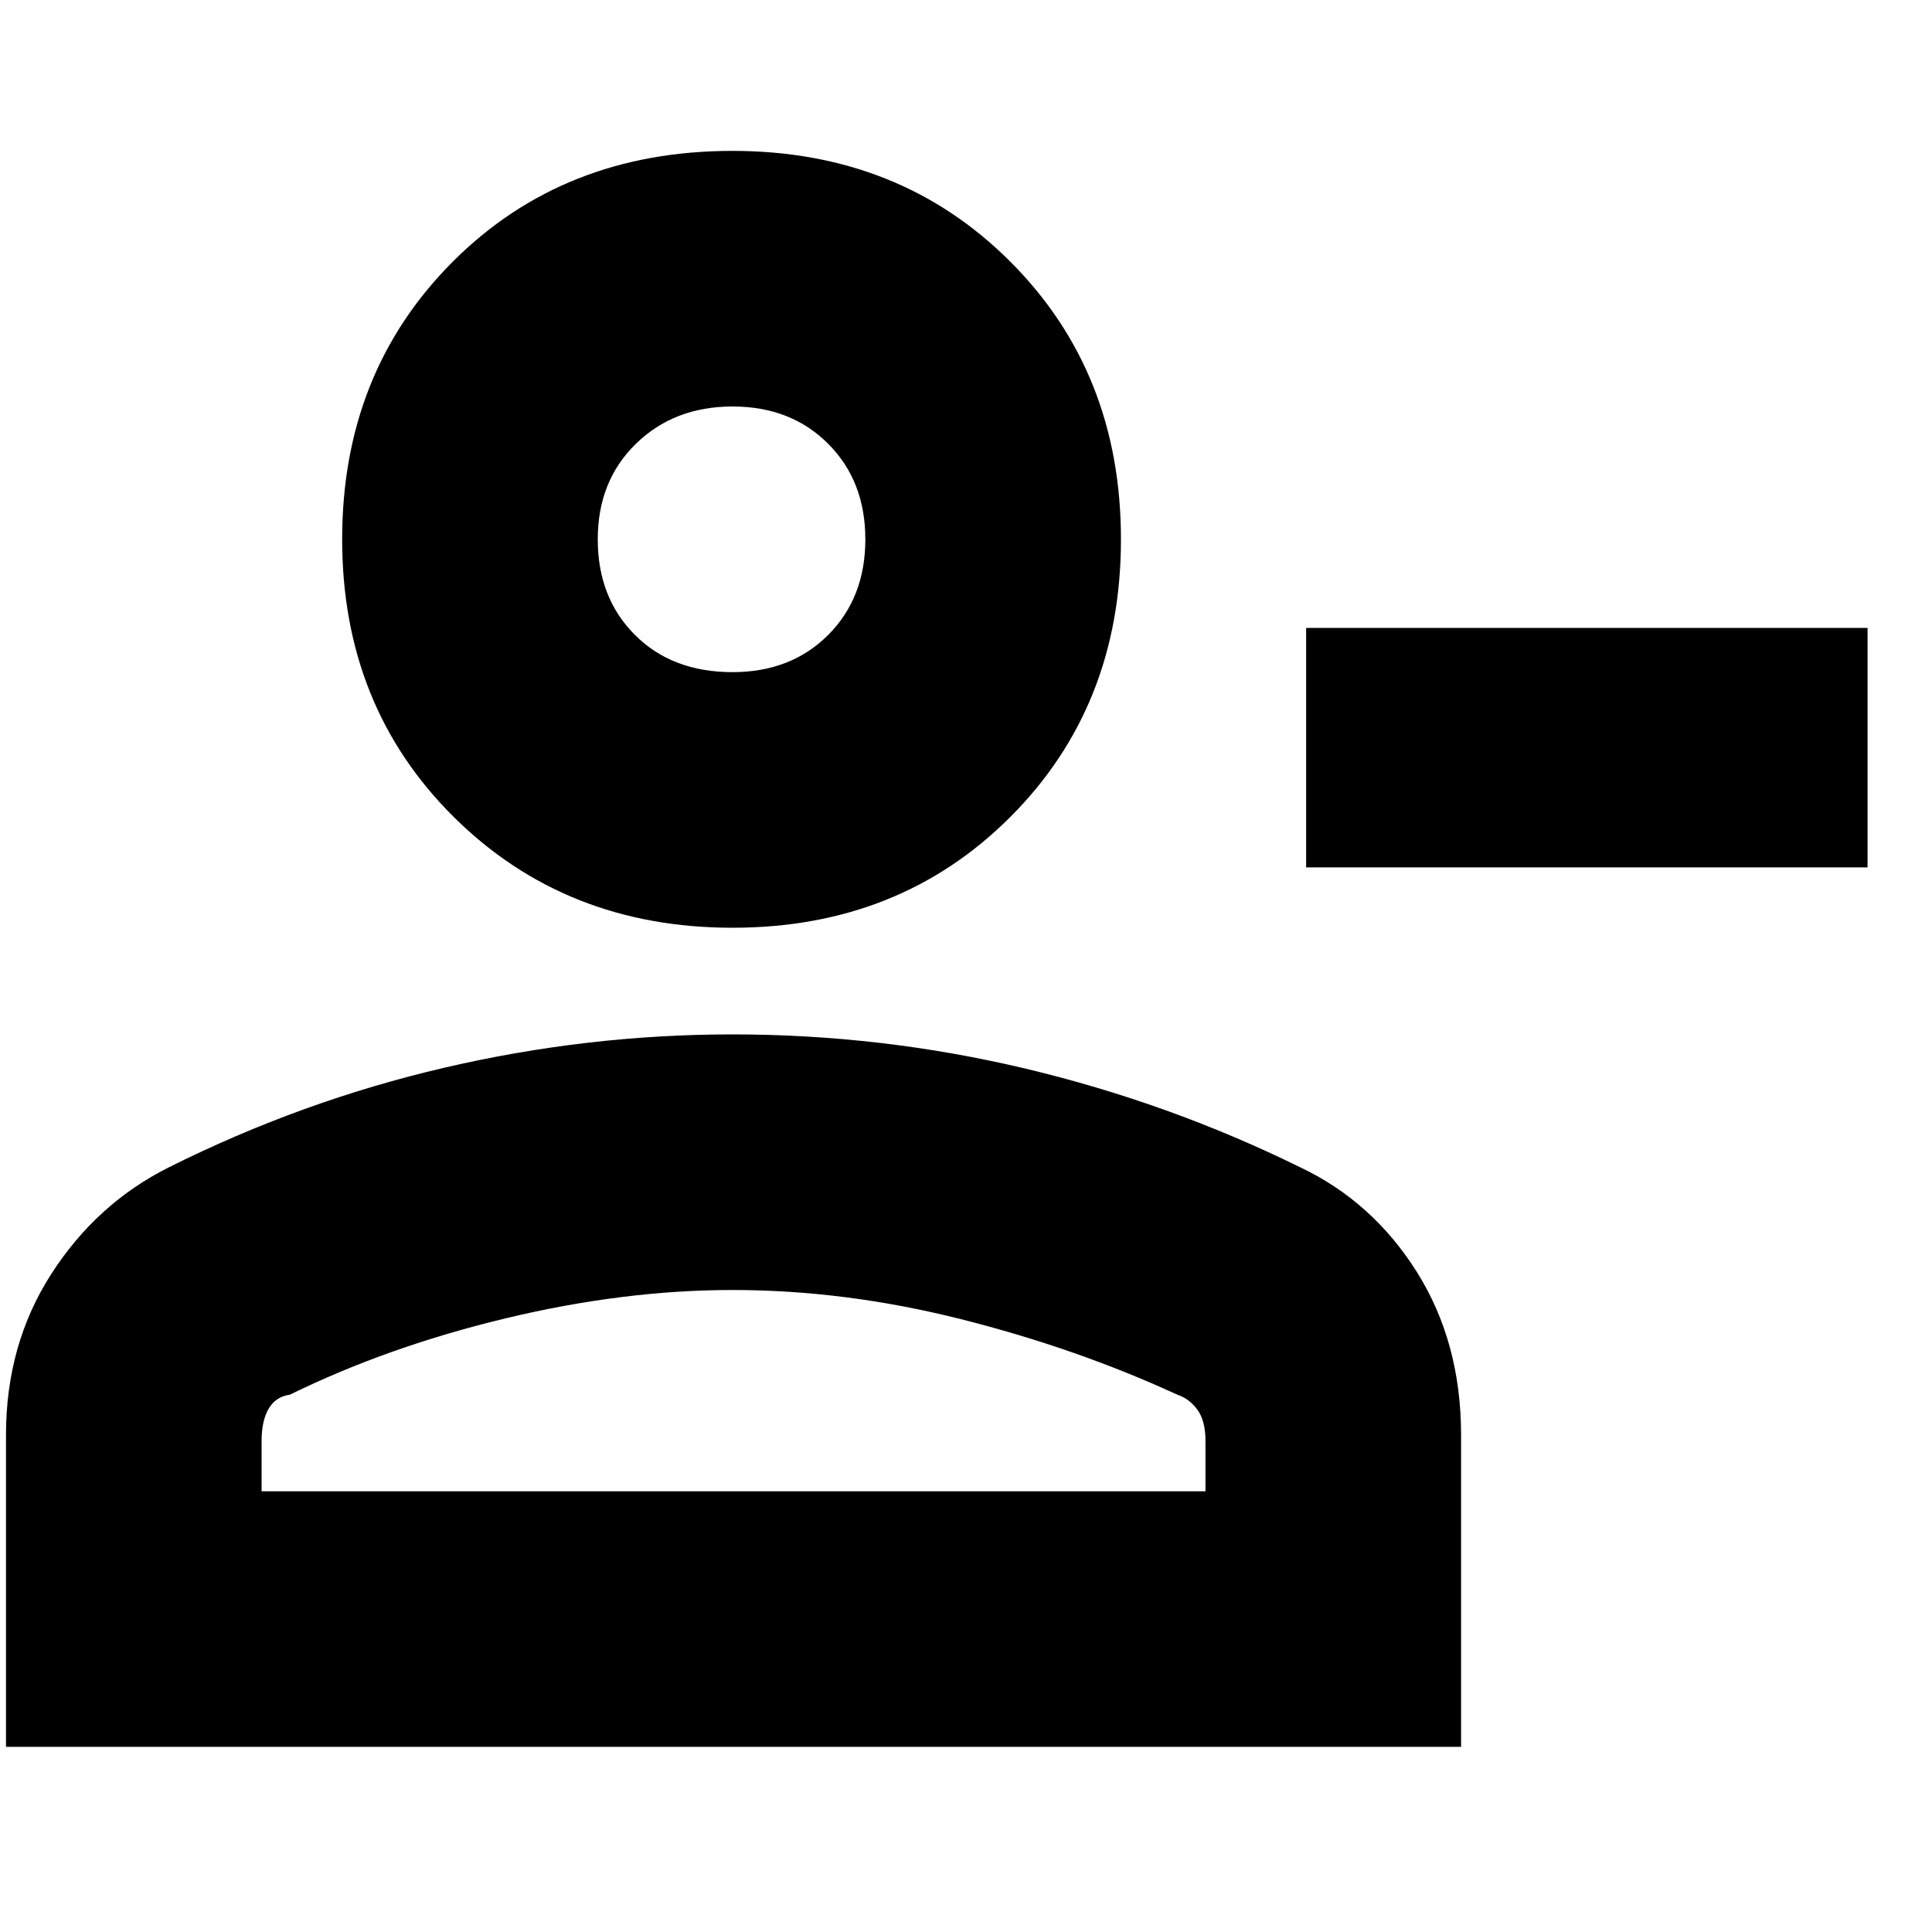 <svg xmlns="http://www.w3.org/2000/svg" height="20" width="20"><path d="M13.521 8.979V6.5h5.812v2.479Zm-5.938.625q-1.729 0-2.885-1.146-1.156-1.146-1.156-2.875t1.146-2.875q1.145-1.146 2.895-1.146 1.729 0 2.875 1.146t1.146 2.875q0 1.729-1.146 2.875T7.583 9.604ZM.062 18.083v-3.229q0-.937.469-1.666.469-.73 1.219-1.105 1.375-.687 2.854-1.031 1.479-.344 2.979-.344 1.542 0 3.032.354 1.489.355 2.843 1.021.75.355 1.209 1.084.458.729.458 1.687v3.229Zm2.646-2.645h9.771v-.521q0-.209-.083-.323-.084-.115-.208-.156-1.042-.48-2.24-.782-1.198-.302-2.365-.302-1.125 0-2.343.292-1.219.292-2.24.792-.146.02-.219.145-.073.125-.073.334Zm4.875-8.48q.605 0 .99-.385t.385-.99q0-.604-.385-.989-.385-.386-.99-.386-.604 0-1 .386-.395.385-.395.989 0 .605.385.99t1.01.385Zm0-1.375Zm.021 7.771Z"/></svg>